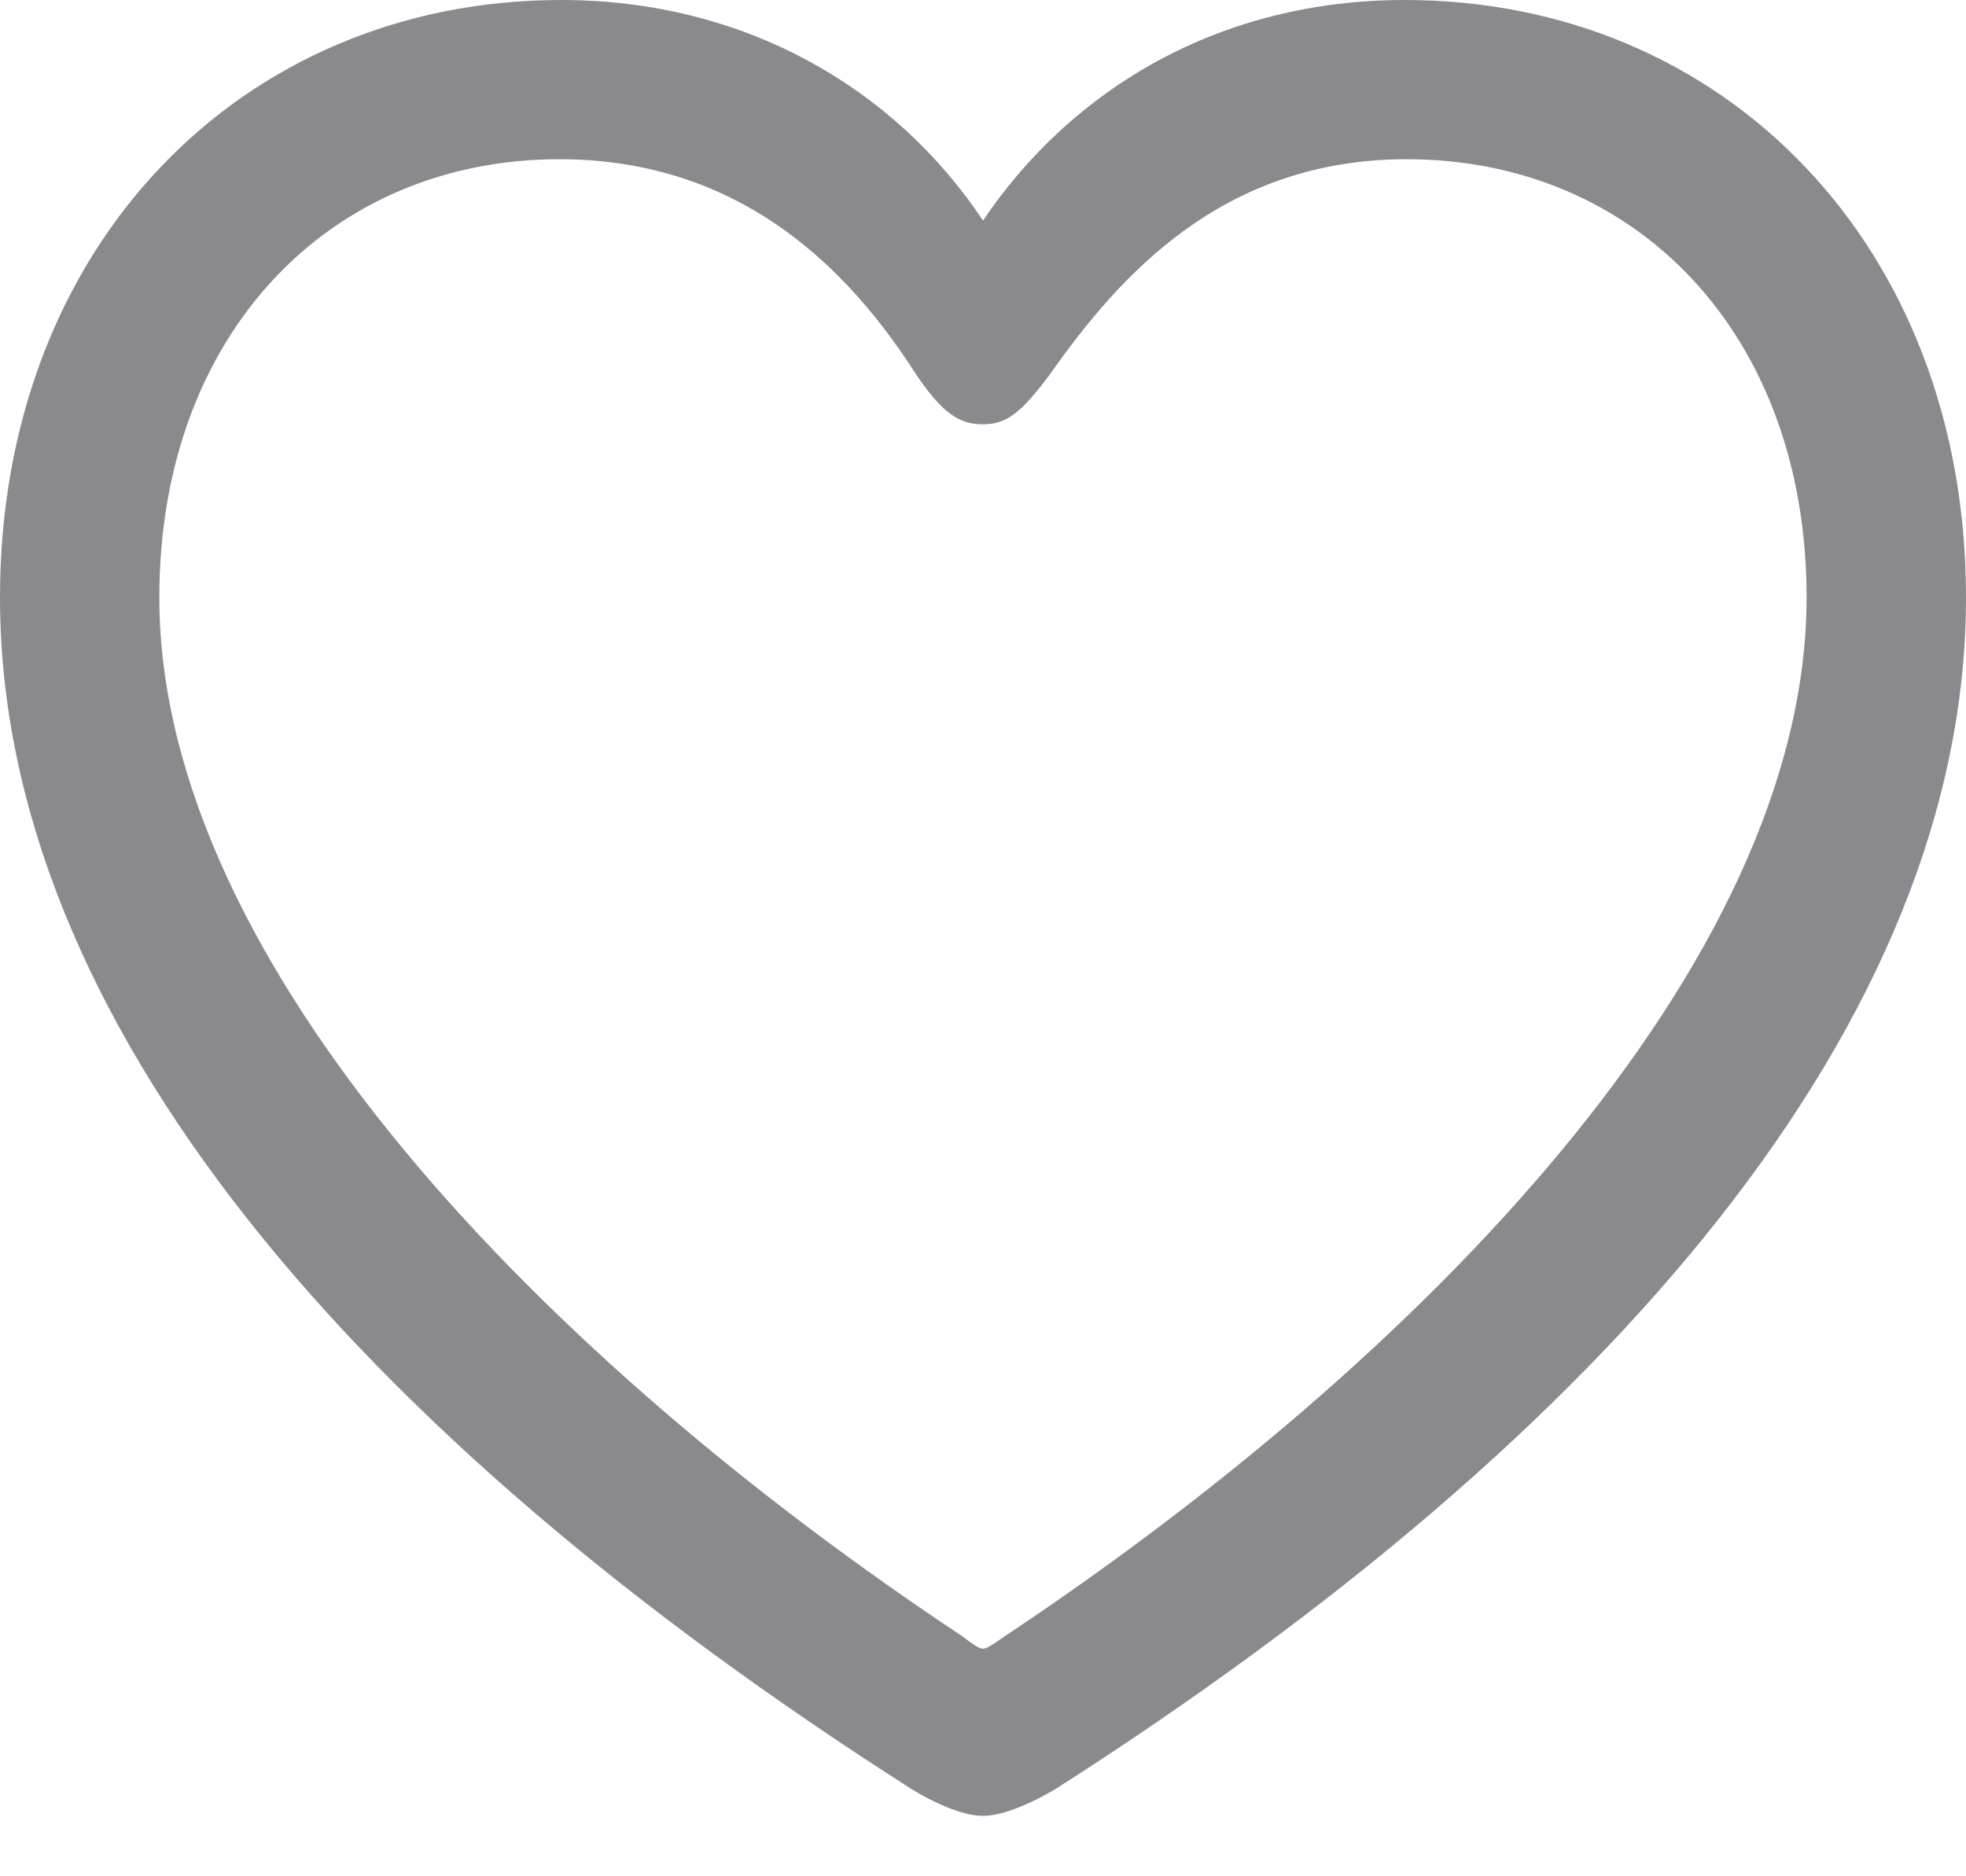 <svg width="22" height="21" viewBox="0 0 22 21" fill="none" xmlns="http://www.w3.org/2000/svg">
<path d="M0 6.686C0 11.402 3.955 16.04 10.202 20.025C10.435 20.169 10.767 20.324 11 20.324C11.233 20.324 11.565 20.169 11.809 20.025C18.045 16.04 22 11.402 22 6.686C22 2.767 19.308 0 15.719 0C13.67 0 12.008 0.974 11 2.469C10.014 0.985 8.33 0 6.281 0C2.692 0 0 2.767 0 6.686ZM1.783 6.686C1.783 3.742 3.689 1.782 6.259 1.782C8.341 1.782 9.538 3.077 10.247 4.184C10.546 4.627 10.734 4.749 11 4.749C11.266 4.749 11.432 4.616 11.753 4.184C12.518 3.099 13.67 1.782 15.741 1.782C18.311 1.782 20.216 3.742 20.216 6.686C20.216 10.804 15.863 15.243 11.233 18.32C11.122 18.398 11.044 18.453 11 18.453C10.956 18.453 10.878 18.398 10.778 18.32C6.137 15.243 1.783 10.804 1.783 6.686Z" fill="#3C3C43" fill-opacity="0.6"/>
</svg>
